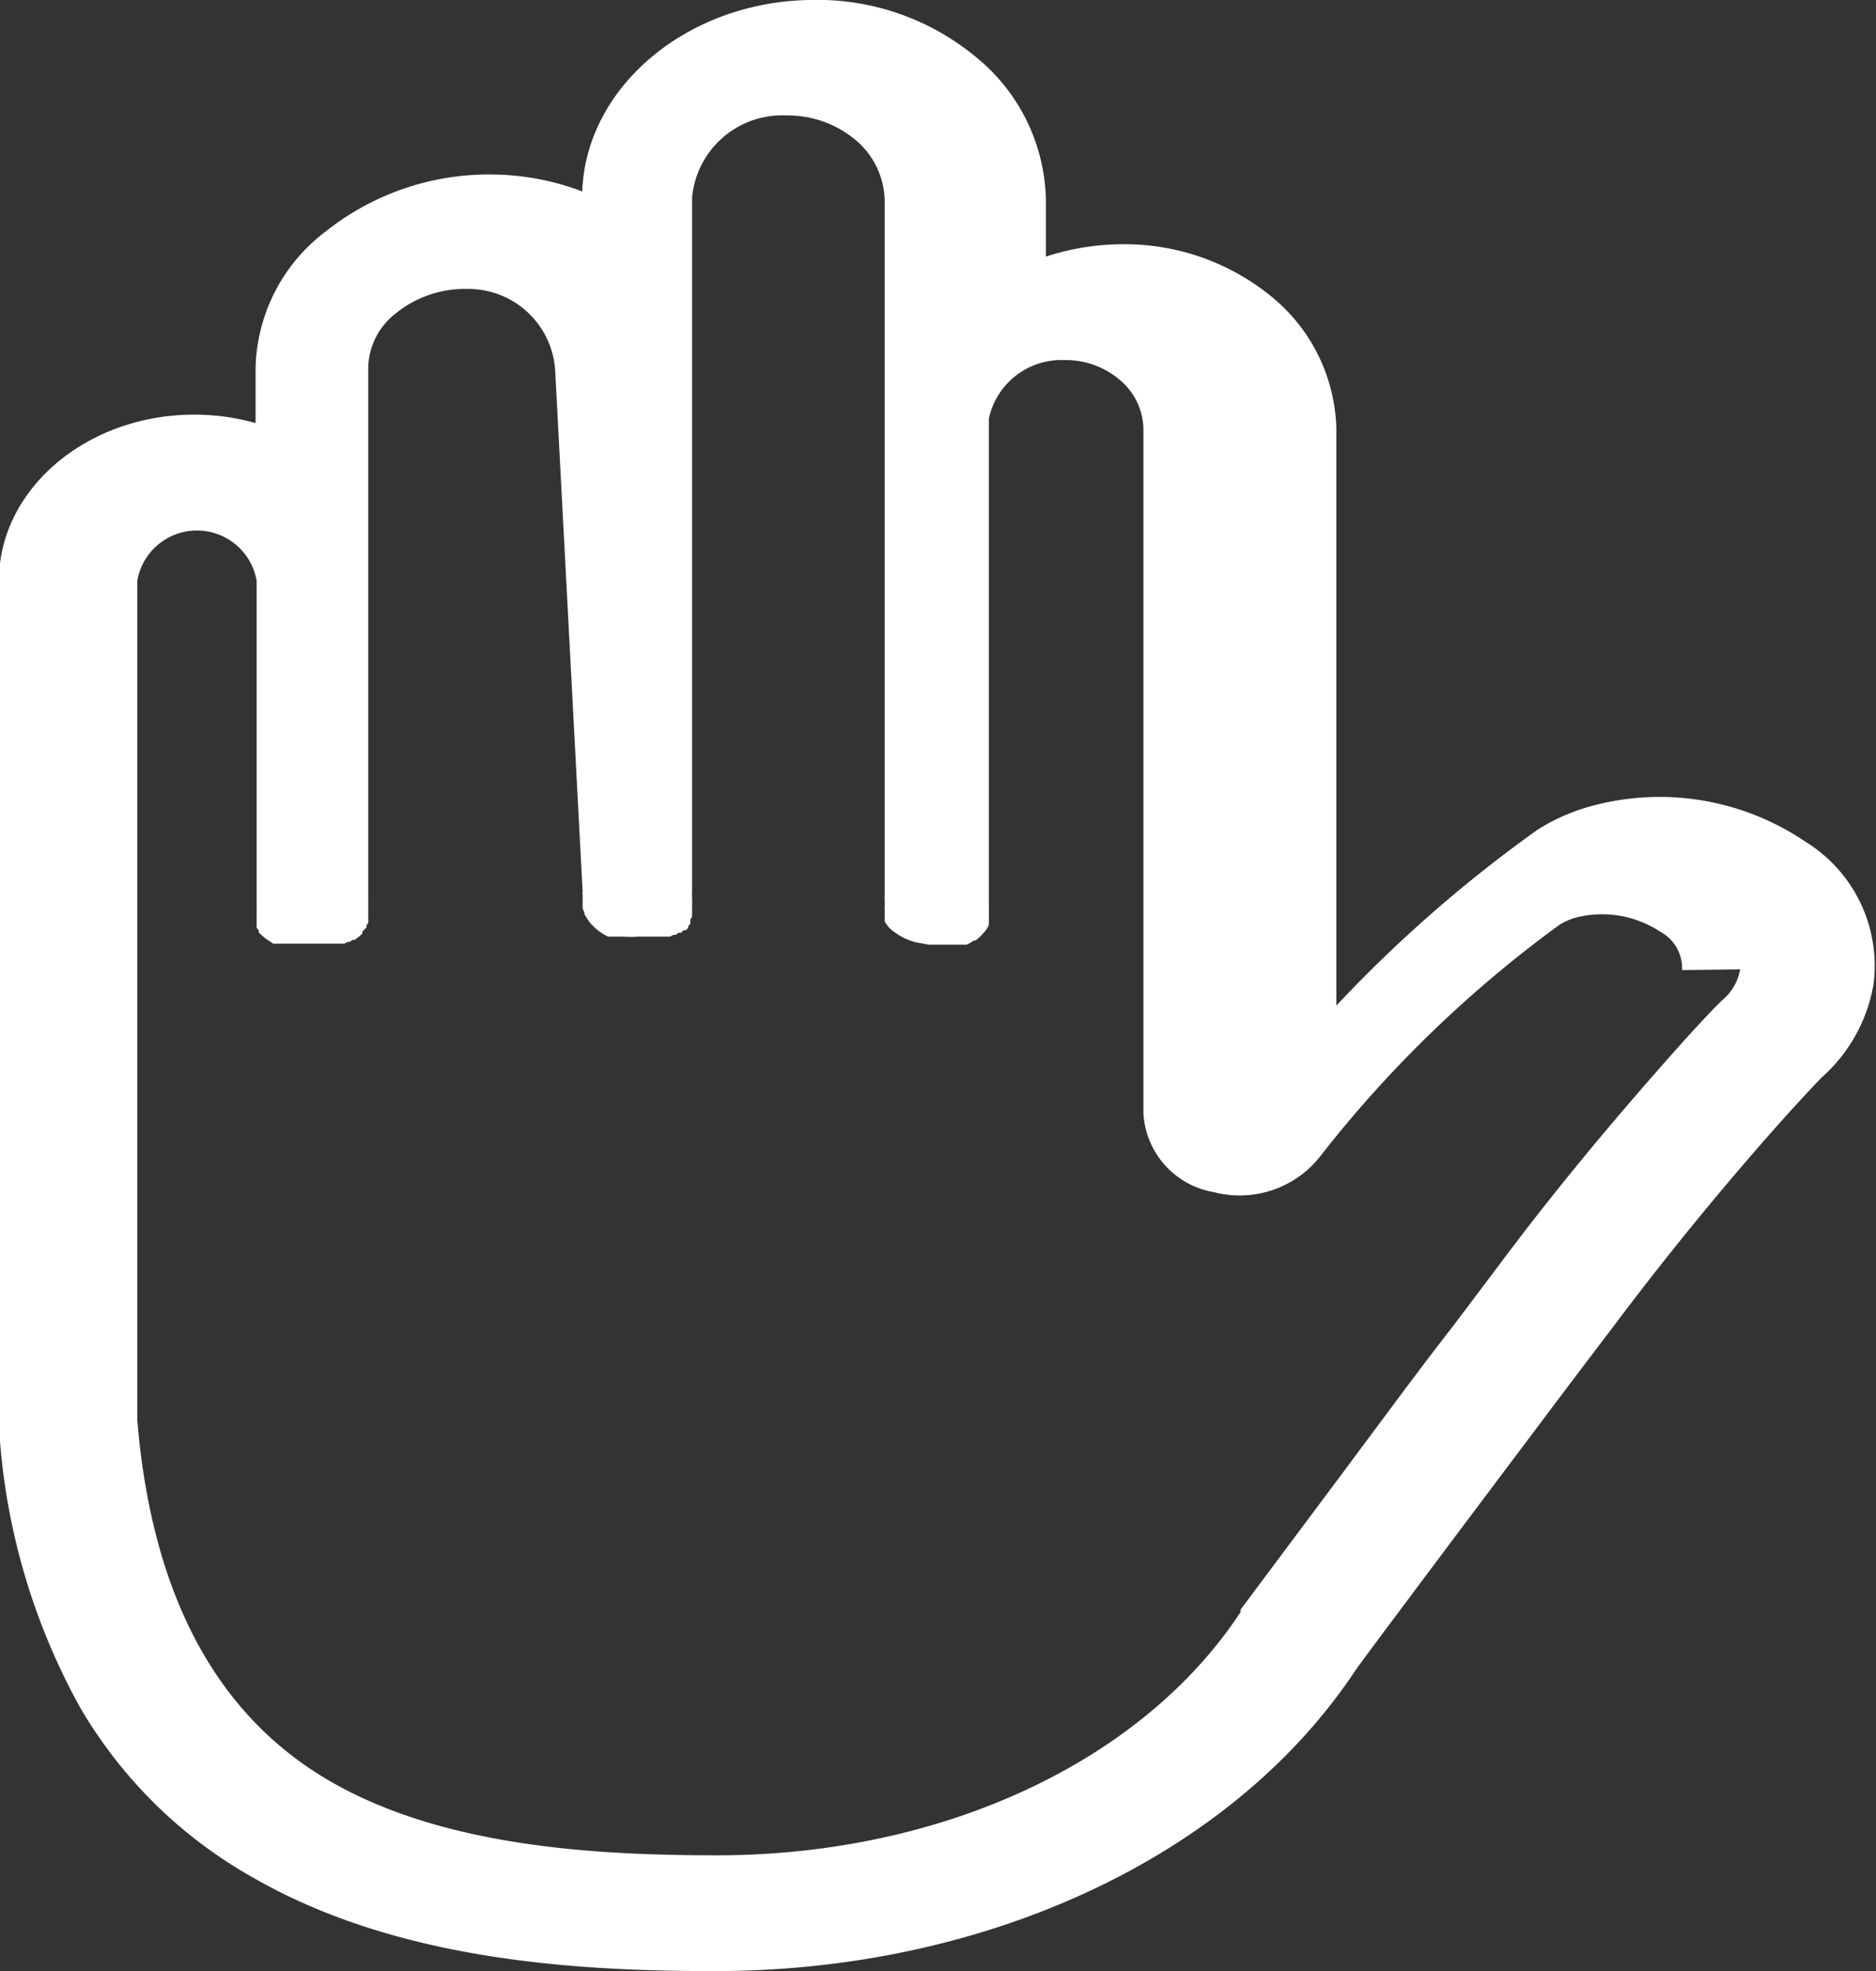 <svg id="Layer_1" data-name="Layer 1" xmlns="http://www.w3.org/2000/svg" viewBox="0 0 53.29 56"><rect x="0" y="0" width="53.29" height="56" fill="#333333" stroke="none"/><defs><style>.cls-1{fill:#fff;}</style></defs><title>Privacy</title><g id="surface1"><path id="Path_4" data-name="Path 4" class="cls-1" d="M596.73,376.58a7.38,7.38,0,0,0-6.11-1,5.69,5.69,0,0,0-1.49.66,38.39,38.39,0,0,0-5.72,5V364.84a5,5,0,0,0-1.85-3.75,6.59,6.59,0,0,0-4.32-1.48,7.09,7.09,0,0,0-2.08.35v-1.6a5.36,5.36,0,0,0-2-4.08,7.05,7.05,0,0,0-4.7-1.61c-3.5.05-6.37,2.48-6.47,5.44a7.3,7.3,0,0,0-2.44-.48,7.44,7.44,0,0,0-4.84,1.61,5,5,0,0,0-2,3.89v1.56a6.41,6.41,0,0,0-1.74-.24c-3.06,0-5.55,2.12-5.55,4.72v24a18.63,18.63,0,0,0,2.3,8,13.12,13.12,0,0,0,4.93,4.85c4.09,2.35,9.15,2.65,13.1,2.65,7.75,0,14.73-3.28,18.22-8.57.42-.58,1.54-2.07,2.75-3.69l3.23-4.3,1.44-1.9c1.56-2.07,3.22-4.09,4.94-6,.64-.7.83-.89.88-.94a4.56,4.56,0,0,0,1.46-2.64A4.14,4.14,0,0,0,596.73,376.58Zm-1.85,3.63a1.44,1.44,0,0,1-.49.86c-.14.13-.39.38-1.09,1.15-1.79,2-3.52,4.06-5.14,6.22l-1.43,1.9c-1,1.28-2.06,2.73-3.24,4.31l-2.8,3.75,0,.07c-2.8,4.26-8.5,6.91-14.87,6.91-3.4,0-7.72-.23-10.95-2.08s-5.1-5.25-5.52-10.28V369.17a1.72,1.72,0,0,1,3.39,0v9.11l0,.08s0,.06,0,.09a.19.19,0,0,1,0,.07l0,.08,0,.08,0,.07,0,.08,0,.07a.43.43,0,0,1,0,.07l0,.06.06.07,0,.06.06.06.07.06.06.05.07.05.08.05.07.05.08,0,.08,0,.08,0,.09,0,.08,0,.1,0,.09,0,.09,0h.8l.11,0h.07l.12,0,.06,0,.11,0,.06,0,.1-.05.05,0,.09-.06.06,0,.08-.06.06-.05.07-.06,0-.06.06-.06.06-.06,0-.07a.18.18,0,0,0,.05-.07.16.16,0,0,0,0-.07.25.25,0,0,0,0-.07s0-.05,0-.07l0-.08a.24.24,0,0,0,0-.08l0-.08s0-.05,0-.08,0-.05,0-.08v-.08a.28.28,0,0,0,0-.09l0-15a2,2,0,0,1,.8-1.54,3.1,3.1,0,0,1,2-.68,2.47,2.47,0,0,1,2.51,2.31L562,378a.28.28,0,0,0,0,.09v.08s0,.06,0,.09l0,.07a.93.93,0,0,0,0,.1.15.15,0,0,1,0,.06l.05.1,0,.05.06.1s0,0,0,0l.07.1,0,0a.39.39,0,0,0,.08.1l0,0,.1.1,0,0,.11.09,0,0,.12.08h0l.13.07,0,0,.14,0h0l.16,0h0l.16,0h0a2.56,2.56,0,0,0,.39,0h.38l.1,0,.09,0,.1,0,.07,0,.1,0,.07,0,.1-.05.06,0,.09-.06.06,0,.08-.07.06,0,.07-.07,0-.05.06-.06,0-.06,0-.07.05-.07a.25.25,0,0,1,0-.07l0-.07,0-.07,0-.08,0-.08a.24.24,0,0,0,0-.08s0-.05,0-.08,0-.06,0-.08a.28.28,0,0,1,0-.09V358.28a2.57,2.57,0,0,1,2.69-2.33,3,3,0,0,1,1.92.67,2.3,2.3,0,0,1,.86,1.74v19.76a.19.19,0,0,0,0,.08v.08s0,.06,0,.09,0,.05,0,.08a.31.31,0,0,0,0,.08.25.25,0,0,1,0,.07l0,.09a.21.21,0,0,1,0,.07l0,.09,0,0,.06.09,0,0,.07.09,0,0,.09.08,0,0,.1.07,0,0,.12.08,0,0,.13.07h0l.15.06h0l.16.05h0l.38.07h.58l.11,0h.08l.11,0,.06,0,.12,0,0,0,.11-.05,0,0,.1-.07.05,0,.1-.08,0,0,.08-.08,0,0,.08-.09,0,0a.36.36,0,0,0,.07-.1l0,0a.31.31,0,0,0,.05-.1l0,0,0-.1,0-.06a.87.87,0,0,0,0-.1s0,0,0-.06a.87.87,0,0,0,0-.1.17.17,0,0,0,0-.07s0-.06,0-.09V364.56a2.11,2.11,0,0,1,2.15-1.66,2.36,2.36,0,0,1,1.54.54,1.86,1.86,0,0,1,.7,1.4V384.3a2.41,2.41,0,0,0,2,2.24,2.91,2.91,0,0,0,3.07-1.08v0a34.09,34.09,0,0,1,6.74-6.51,1.82,1.82,0,0,1,.47-.21,3,3,0,0,1,2.4.4,1.17,1.17,0,0,1,.62,1.09Z" transform="translate(-545.45 -352.67)"/></g></svg>